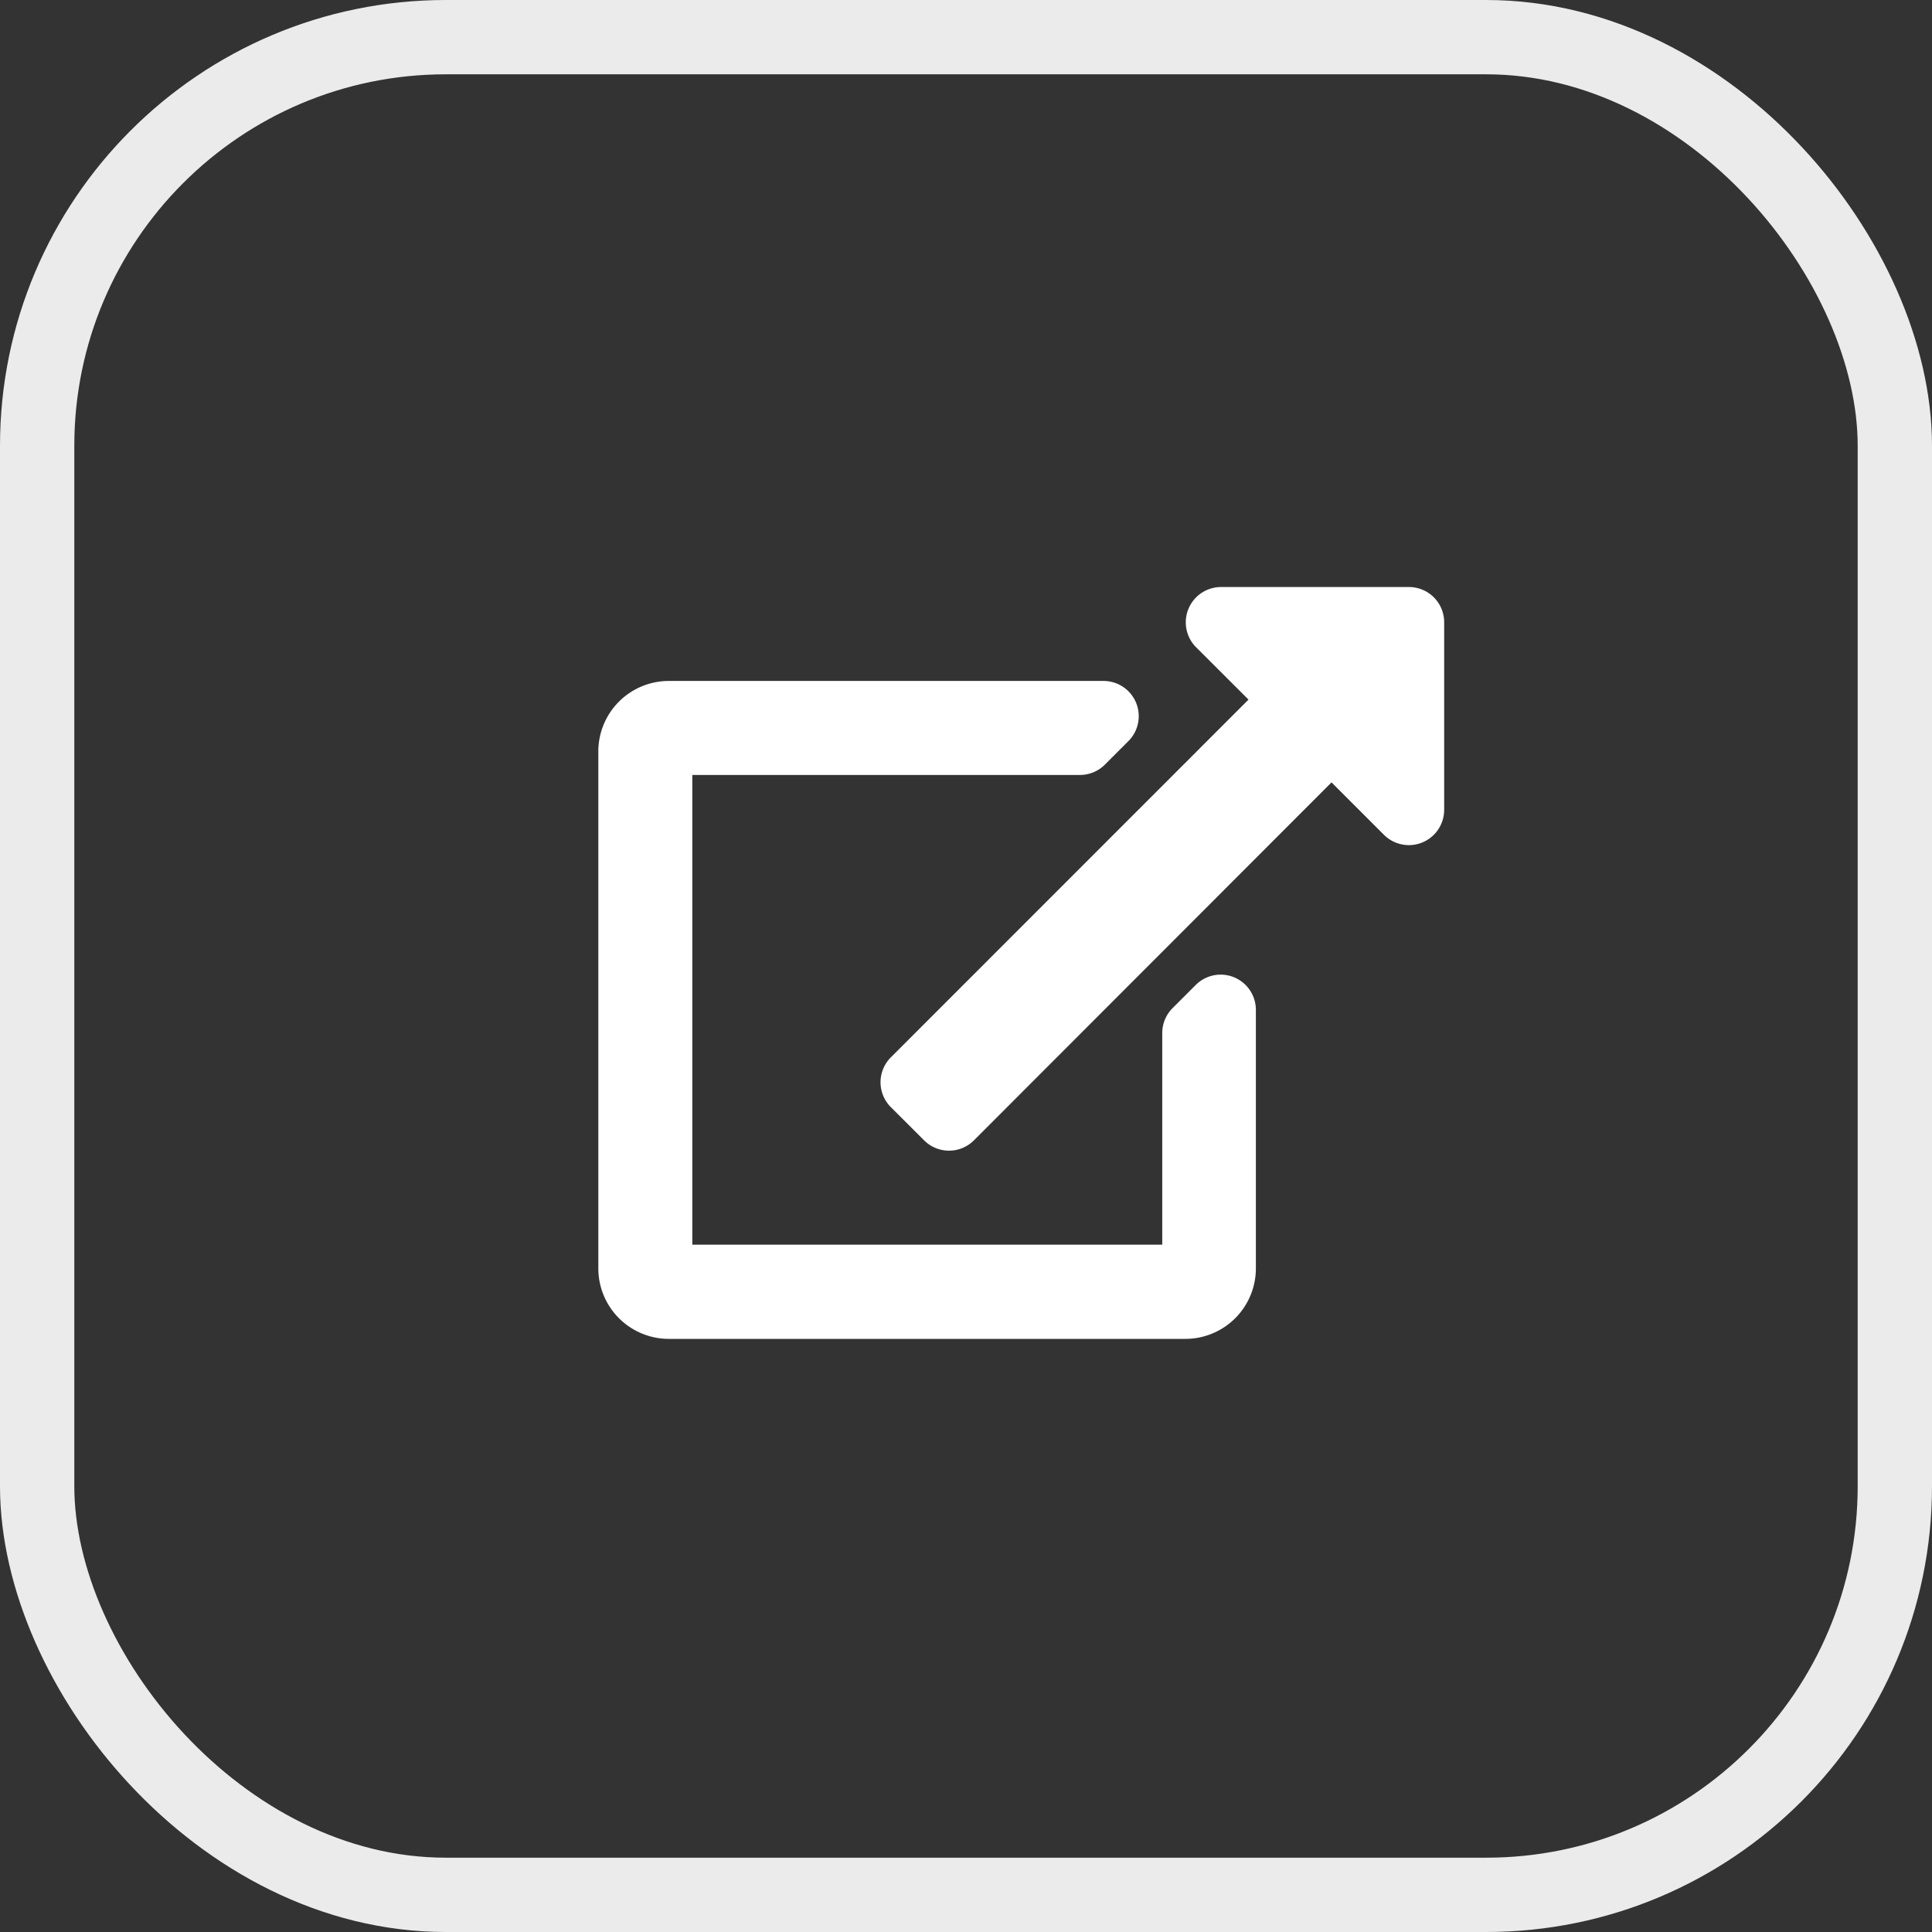 <svg xmlns="http://www.w3.org/2000/svg" width="26" height="26" viewBox="0 0 26 26">
  <rect x="0" y="0" width="26" height="26" fill="#333333" stroke="none"/>
  <g id="Group_37679" data-name="Group 37679" transform="translate(-24.918 -0.072)">
    <g id="Rectangle_6525" data-name="Rectangle 6525" transform="translate(24.918 0.072)" fill="none" stroke="#ebebeb" stroke-width="1">
      <rect width="26" height="26" rx="6" stroke="none"/>
      <rect x="0.5" y="0.5" width="25" height="25" rx="5.5" fill="none"/>
    </g>
    <path id="solid_external-link-alt" data-name="solid external-link-alt" d="M11.383.474V3a.475.475,0,0,1-.81.335l-.706-.706L5.055,7.446a.474.474,0,0,1-.671,0L3.937,7a.474.474,0,0,1,0-.671L8.75,1.515,8.044.81A.475.475,0,0,1,8.379,0h2.529A.474.474,0,0,1,11.383.474ZM8.044,5.351l-.316.316A.474.474,0,0,0,7.589,6v2.85H1.265V2.529H6.482a.474.474,0,0,0,.335-.139l.316-.316a.474.474,0,0,0-.335-.81H.949A.949.949,0,0,0,0,2.213V9.169a.949.949,0,0,0,.949.949H7.9a.949.949,0,0,0,.949-.949V5.687A.474.474,0,0,0,8.044,5.351Z" transform="translate(32.97 7.972)" fill="#fff"/>
  </g>
</svg>
